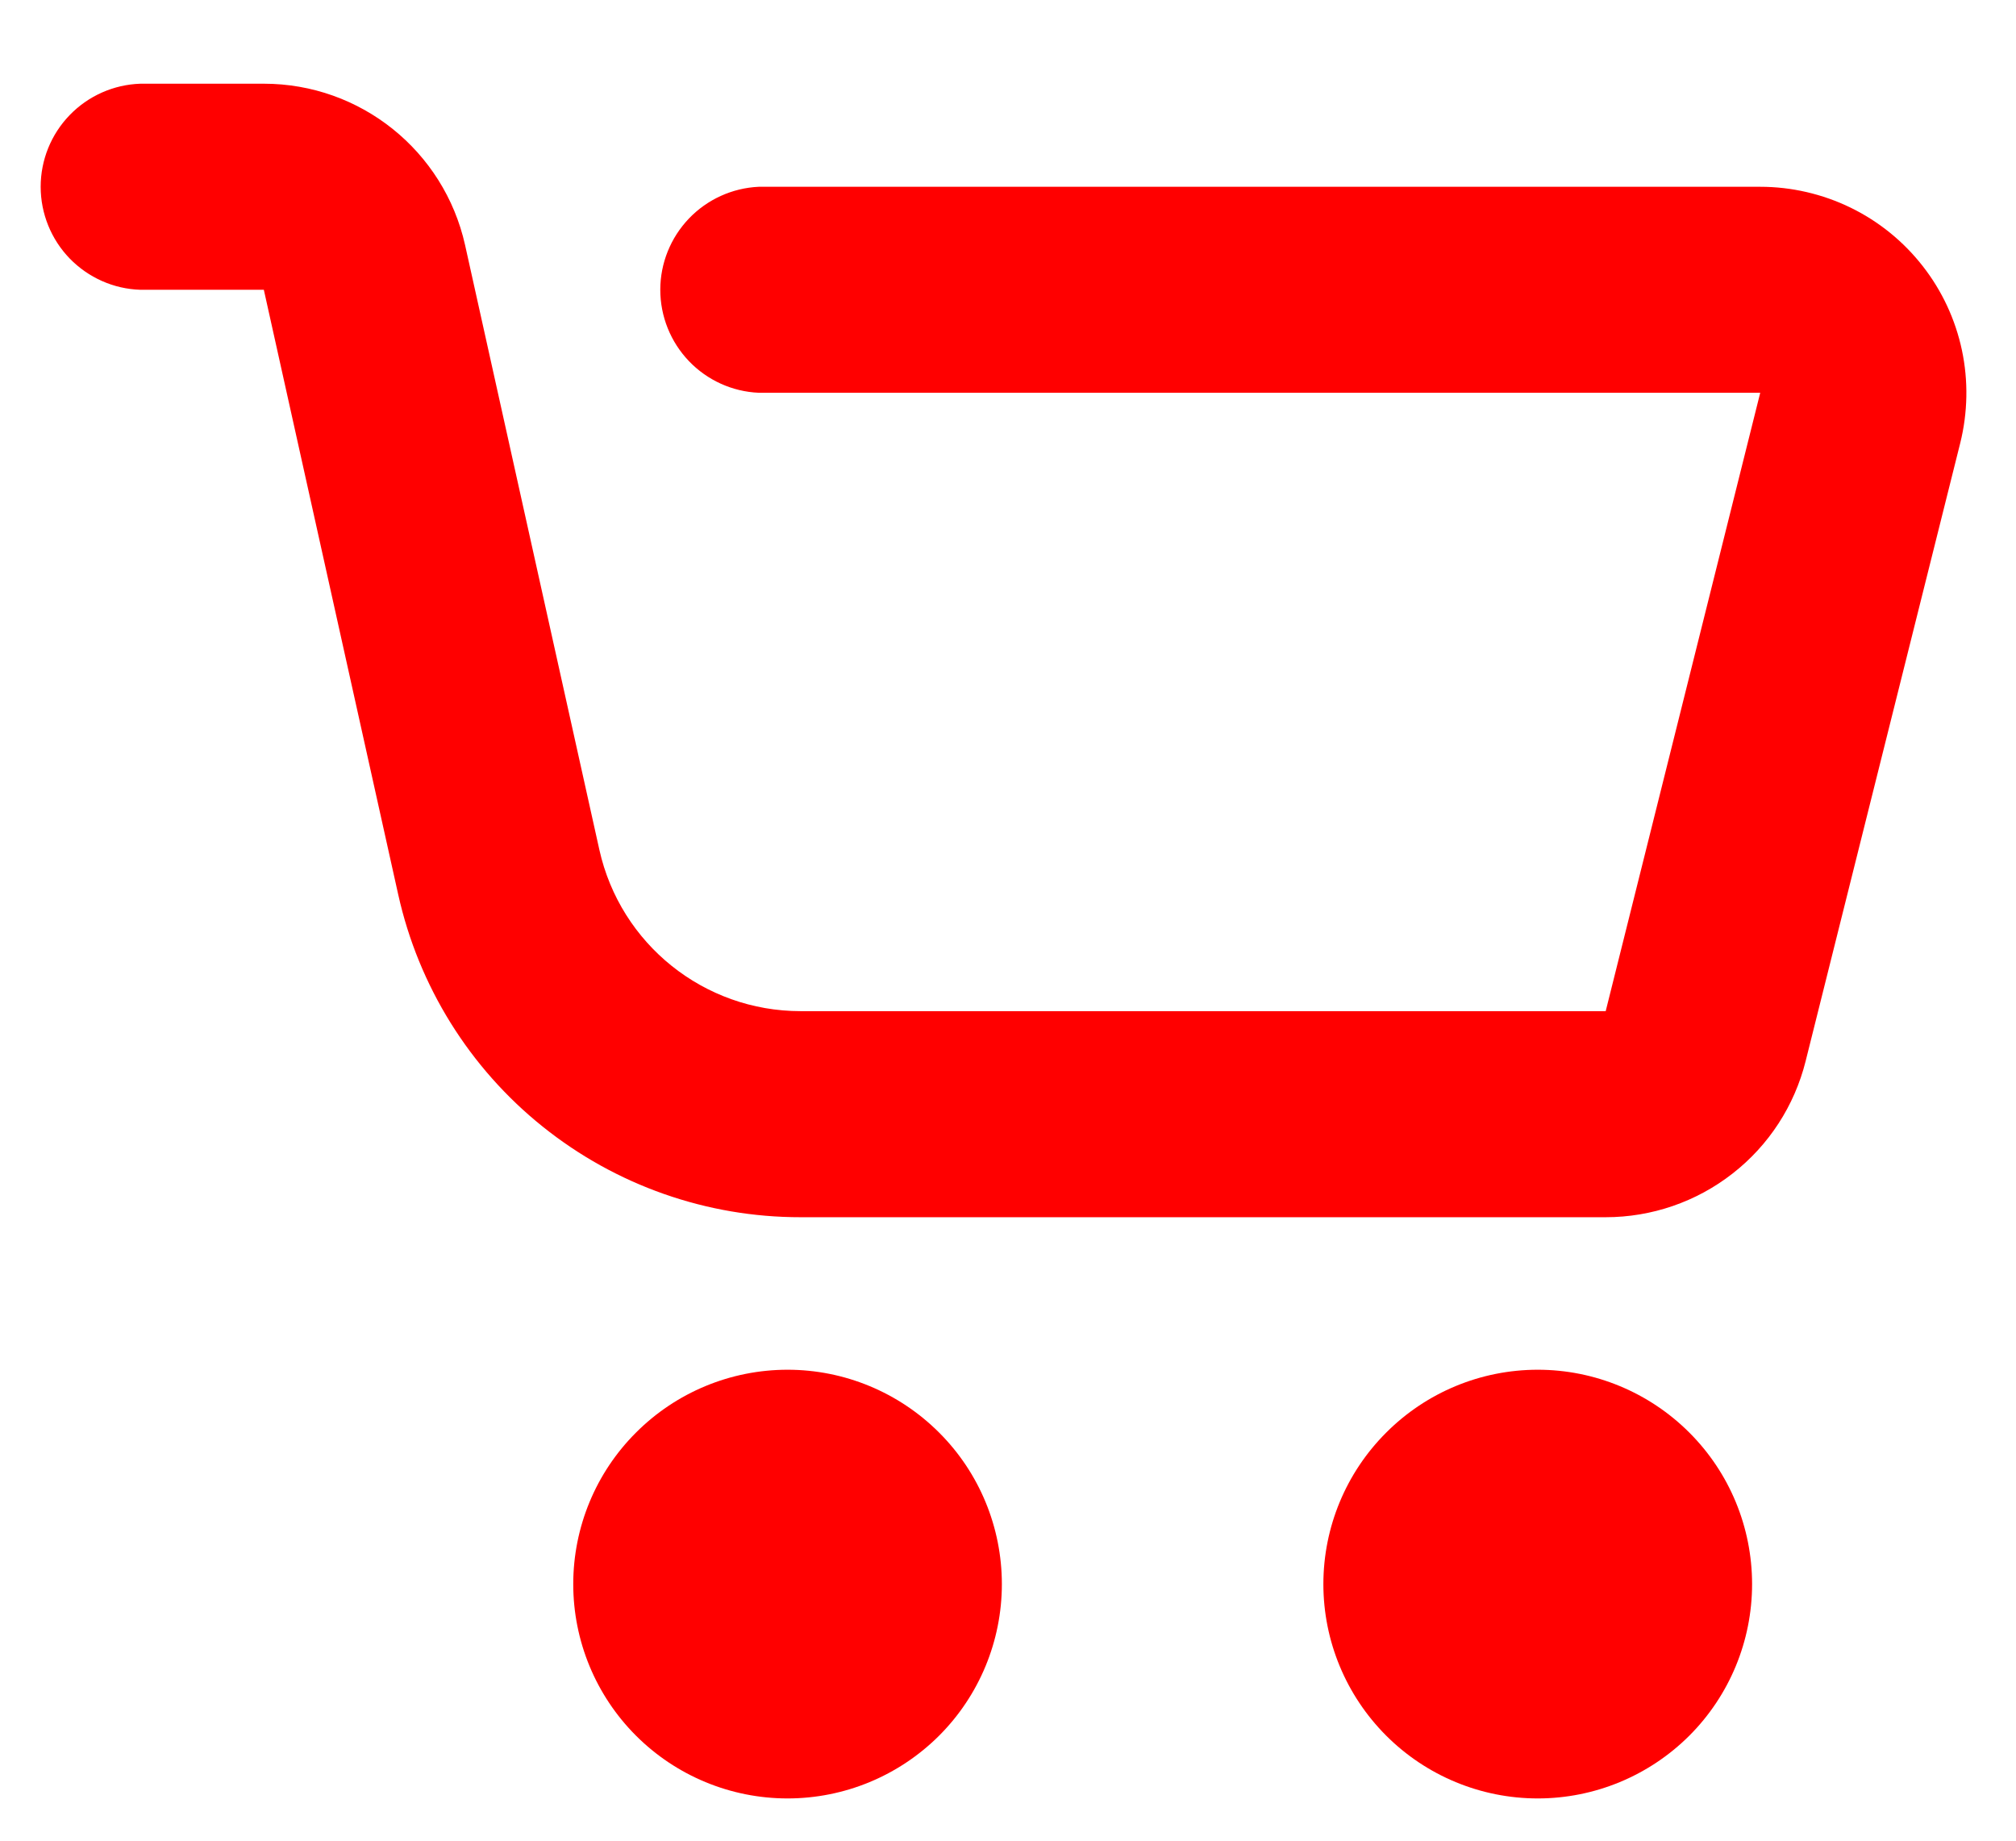 <svg width="23" height="21" viewBox="0 0 23 21" fill="current" xmlns="http://www.w3.org/2000/svg">
<path d="M8.985 20.518C8.336 20.518 7.714 20.26 7.256 19.802C6.797 19.343 6.54 18.721 6.54 18.073C6.54 17.424 6.797 16.802 7.256 16.344C7.714 15.885 8.336 15.627 8.985 15.627C9.634 15.627 10.255 15.885 10.714 16.344C11.173 16.802 11.43 17.424 11.43 18.073C11.43 18.721 11.173 19.343 10.714 19.802C10.255 20.26 9.634 20.518 8.985 20.518ZM17.544 20.518C16.895 20.518 16.273 20.26 15.815 19.802C15.356 19.343 15.098 18.721 15.098 18.073C15.098 17.424 15.356 16.802 15.815 16.344C16.273 15.885 16.895 15.627 17.544 15.627C18.192 15.627 18.814 15.885 19.273 16.344C19.732 16.802 19.989 17.424 19.989 18.073C19.989 18.721 19.732 19.343 19.273 19.802C18.814 20.26 18.192 20.518 17.544 20.518ZM1.602 3.306C1.297 3.297 1.008 3.168 0.795 2.949C0.583 2.73 0.464 2.436 0.464 2.131C0.464 1.825 0.583 1.532 0.795 1.313C1.008 1.093 1.297 0.965 1.602 0.955L3.01 0.955C4.113 0.955 5.066 1.721 5.306 2.796L6.838 9.695C7.078 10.771 8.031 11.536 9.134 11.536H18.319L20.082 4.481H8.656C8.354 4.468 8.068 4.338 7.859 4.119C7.65 3.9 7.533 3.609 7.533 3.306C7.533 3.004 7.65 2.713 7.859 2.494C8.068 2.275 8.354 2.145 8.656 2.131H20.082C20.439 2.131 20.792 2.213 21.113 2.369C21.435 2.526 21.716 2.754 21.936 3.036C22.156 3.317 22.309 3.646 22.383 3.995C22.457 4.345 22.45 4.707 22.364 5.054L20.6 12.106C20.473 12.615 20.18 13.067 19.766 13.389C19.353 13.712 18.843 13.887 18.319 13.887H9.134C8.064 13.888 7.026 13.523 6.191 12.853C5.356 12.184 4.775 11.249 4.543 10.205L3.01 3.306H1.602Z" fill="red"/>
</svg>
